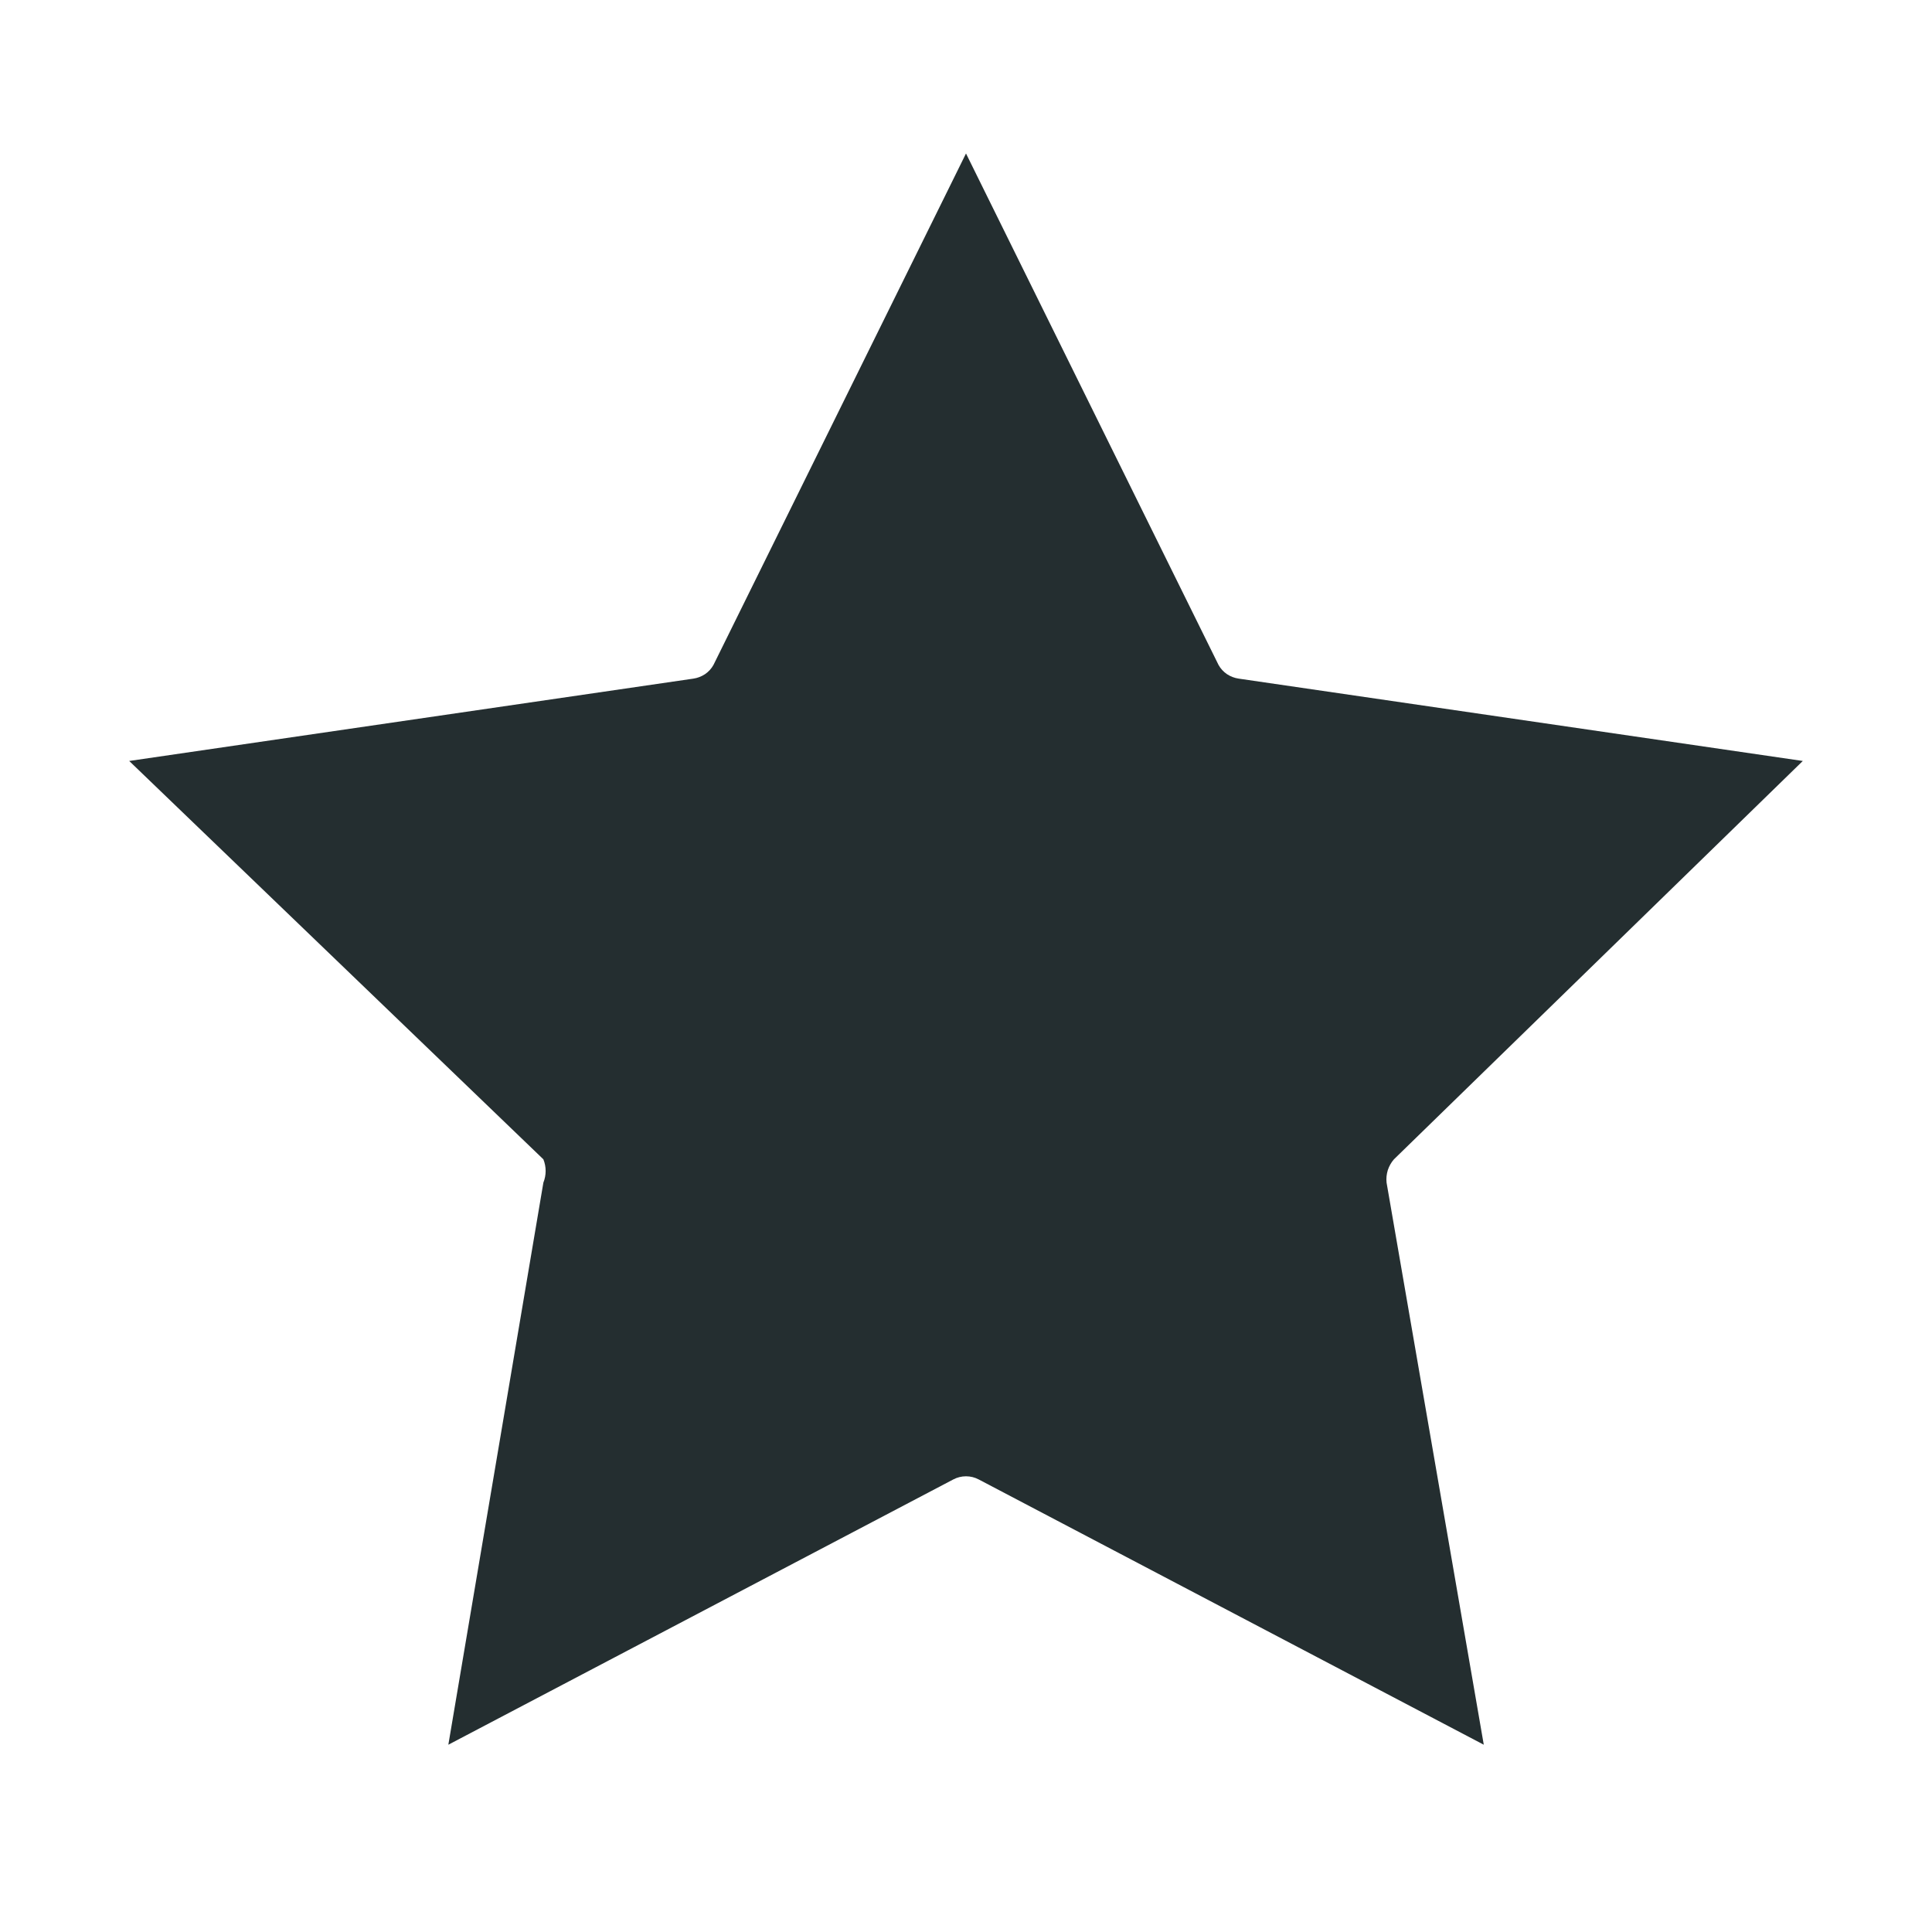 <svg width="16" height="16" viewBox="0 0 16 16" fill="none" xmlns="http://www.w3.org/2000/svg">
<path d="M12.288 14.449L8.105 12.252C8.073 12.235 8.037 12.226 8 12.226C7.963 12.226 7.927 12.235 7.895 12.252L3.713 14.449L4.5 9.794C4.525 9.732 4.525 9.663 4.5 9.601L1.07 6.302L5.743 5.62C5.777 5.615 5.81 5.602 5.839 5.583C5.868 5.563 5.892 5.537 5.909 5.506L8 1.271L10.091 5.506C10.108 5.537 10.132 5.563 10.161 5.583C10.19 5.602 10.223 5.615 10.258 5.62L14.93 6.302L11.544 9.601C11.521 9.627 11.504 9.658 11.493 9.691C11.483 9.724 11.479 9.759 11.483 9.794L12.288 14.449Z" fill="#242E30"/>
</svg>
